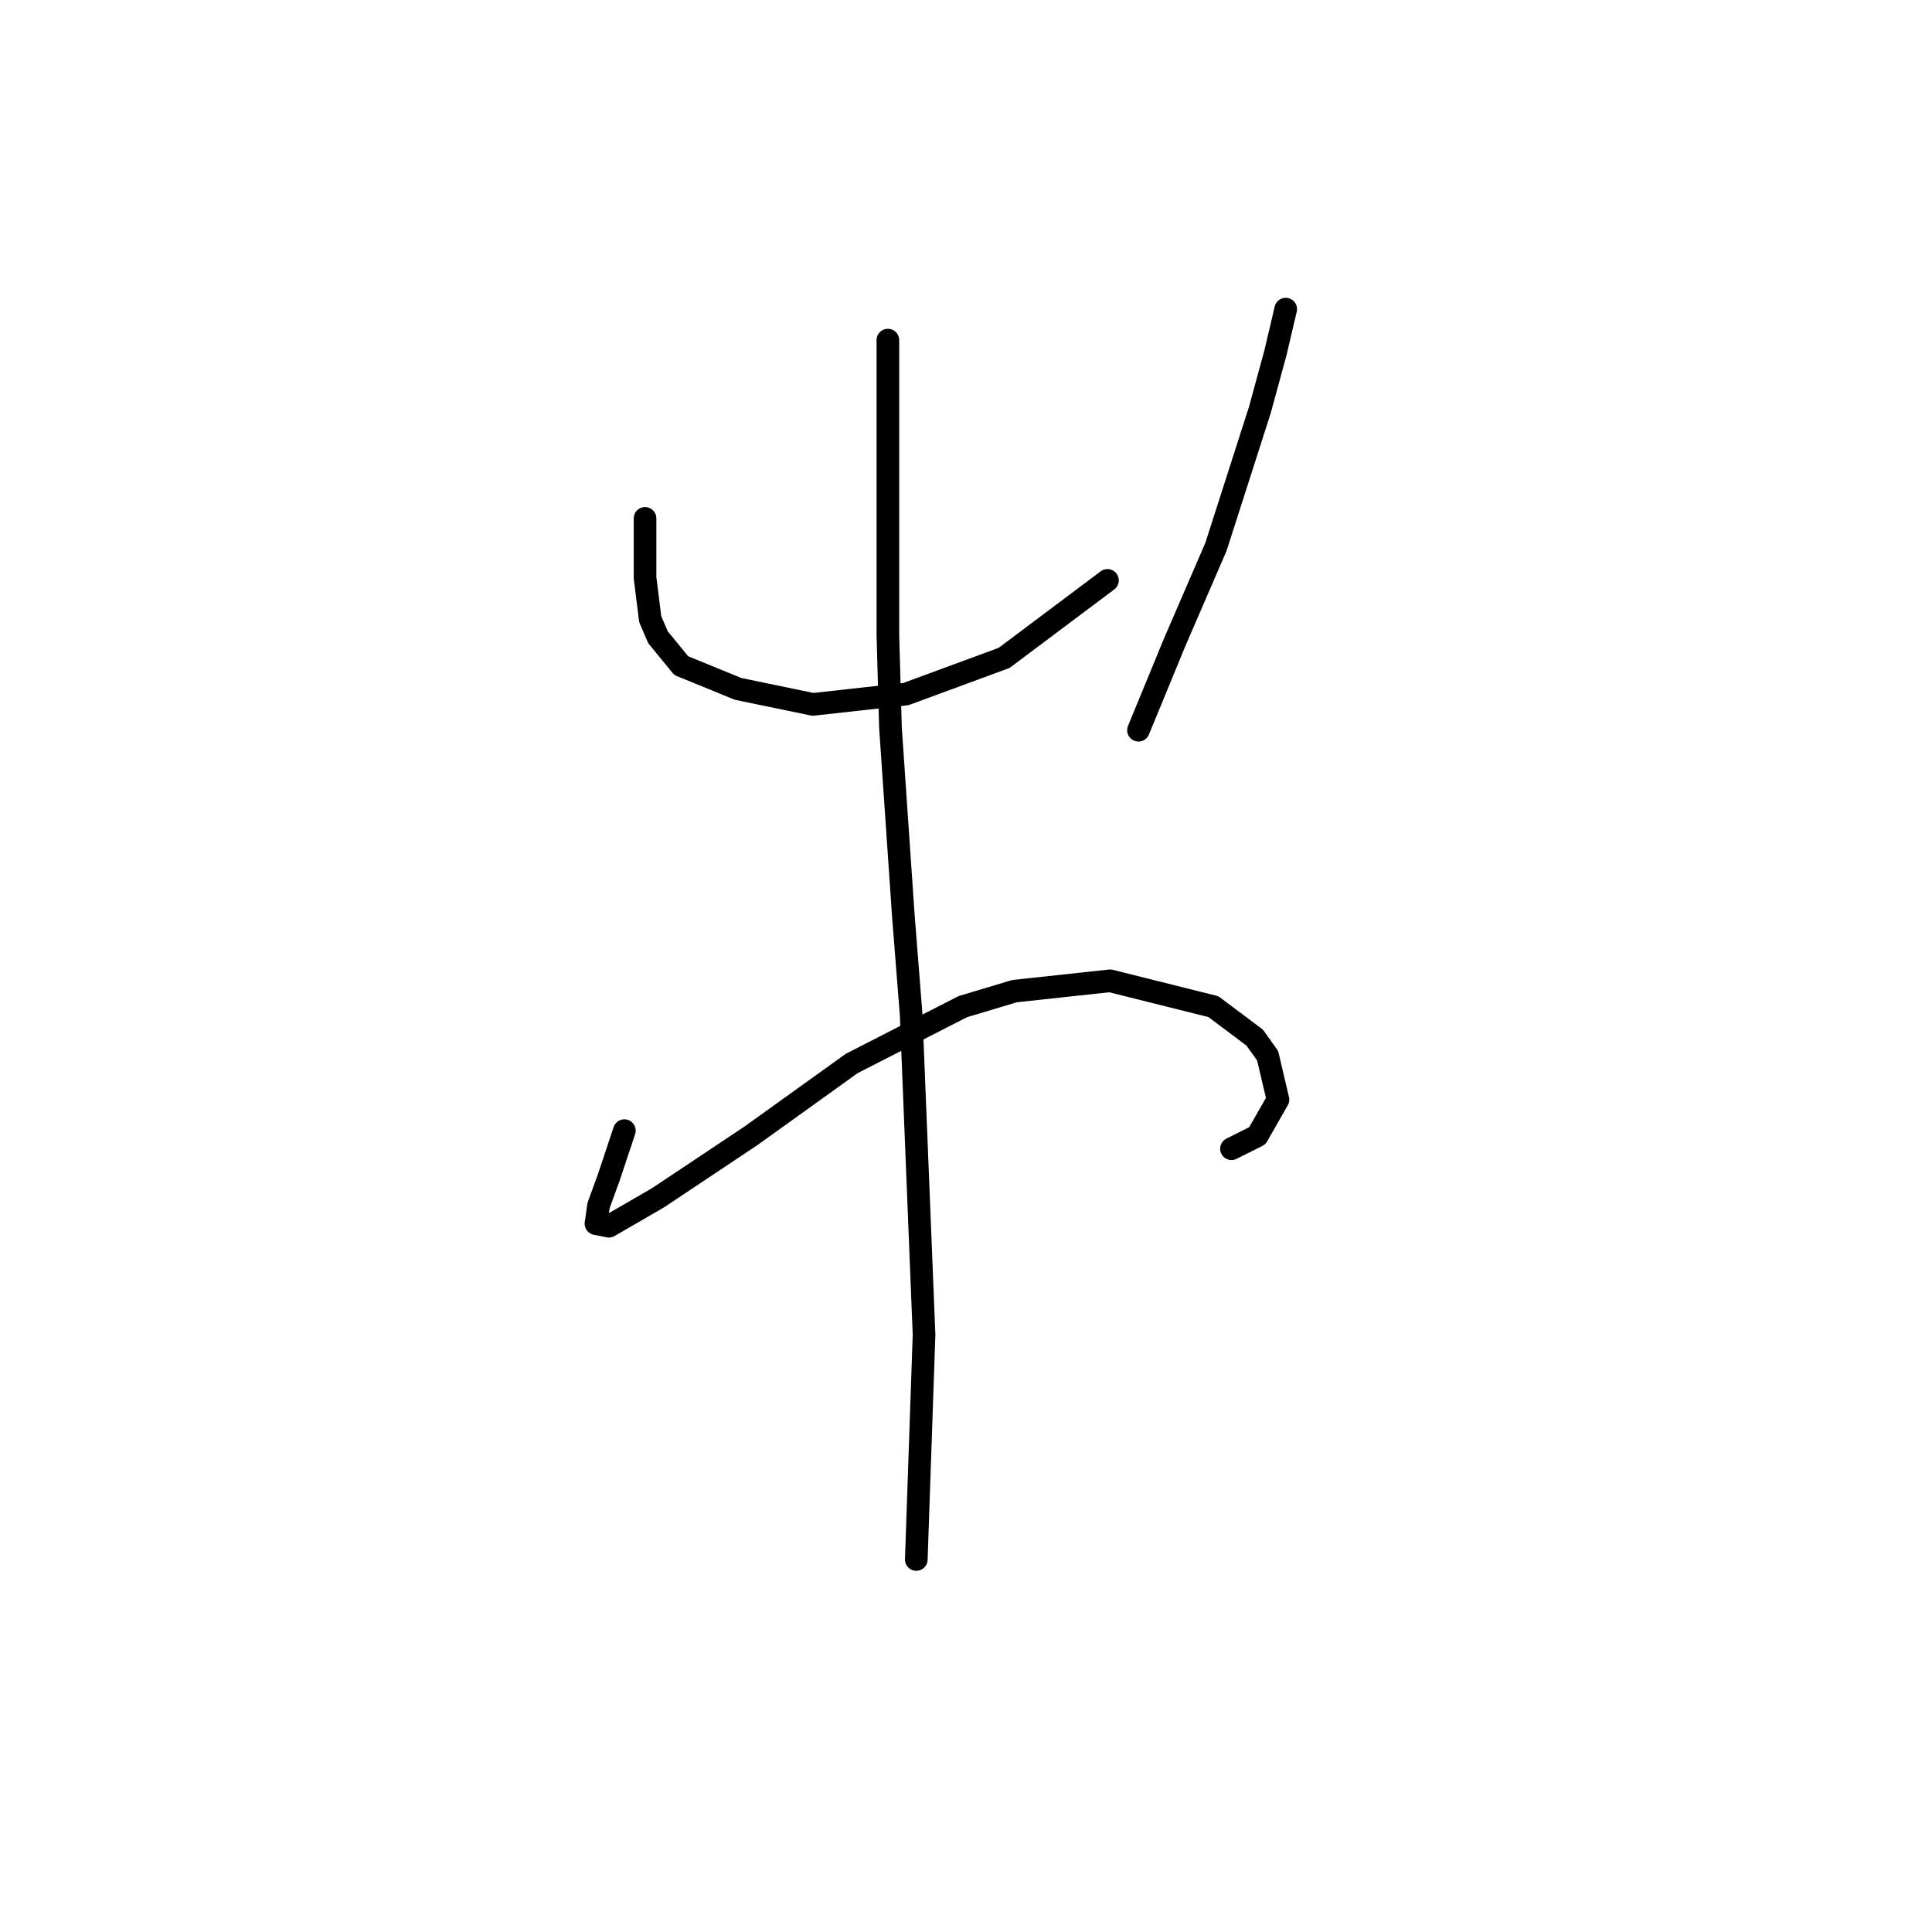 <?xml version="1.0" standalone="no"?>
    <svg width="256" height="256" xmlns="http://www.w3.org/2000/svg" version="1.1">
    <polyline stroke="black" stroke-width="3" stroke-linecap="round" fill="transparent" stroke-linejoin="round" points="85.472 68.689 85.472 72.454 85.472 76.562 86.157 82.039 87.183 84.435 90.264 88.2 97.795 91.281 107.722 93.335 120.045 91.966 133.053 87.173 146.745 76.904 146.745 76.904 " />
        <polyline stroke="black" stroke-width="3" stroke-linecap="round" fill="transparent" stroke-linejoin="round" points="170.364 40.962 168.995 46.781 166.941 54.312 161.122 72.454 155.645 85.119 150.853 96.758 150.853 96.758 " />
        <polyline stroke="black" stroke-width="3" stroke-linecap="round" fill="transparent" stroke-linejoin="round" points="82.733 149.816 80.68 155.977 79.31 159.742 78.968 162.139 80.68 162.481 87.183 158.716 99.507 150.5 112.857 140.916 127.576 133.385 134.422 131.331 147.087 129.962 160.78 133.385 166.257 137.492 167.968 139.889 169.337 145.708 166.599 150.5 163.176 152.212 163.176 152.212 " />
        <polyline stroke="black" stroke-width="3" stroke-linecap="round" fill="transparent" stroke-linejoin="round" points="117.649 45.069 117.649 57.05 117.649 84.092 117.991 96.416 119.703 121.404 120.73 134.412 122.441 176.858 121.414 206.639 121.414 206.639 " />
        </svg>